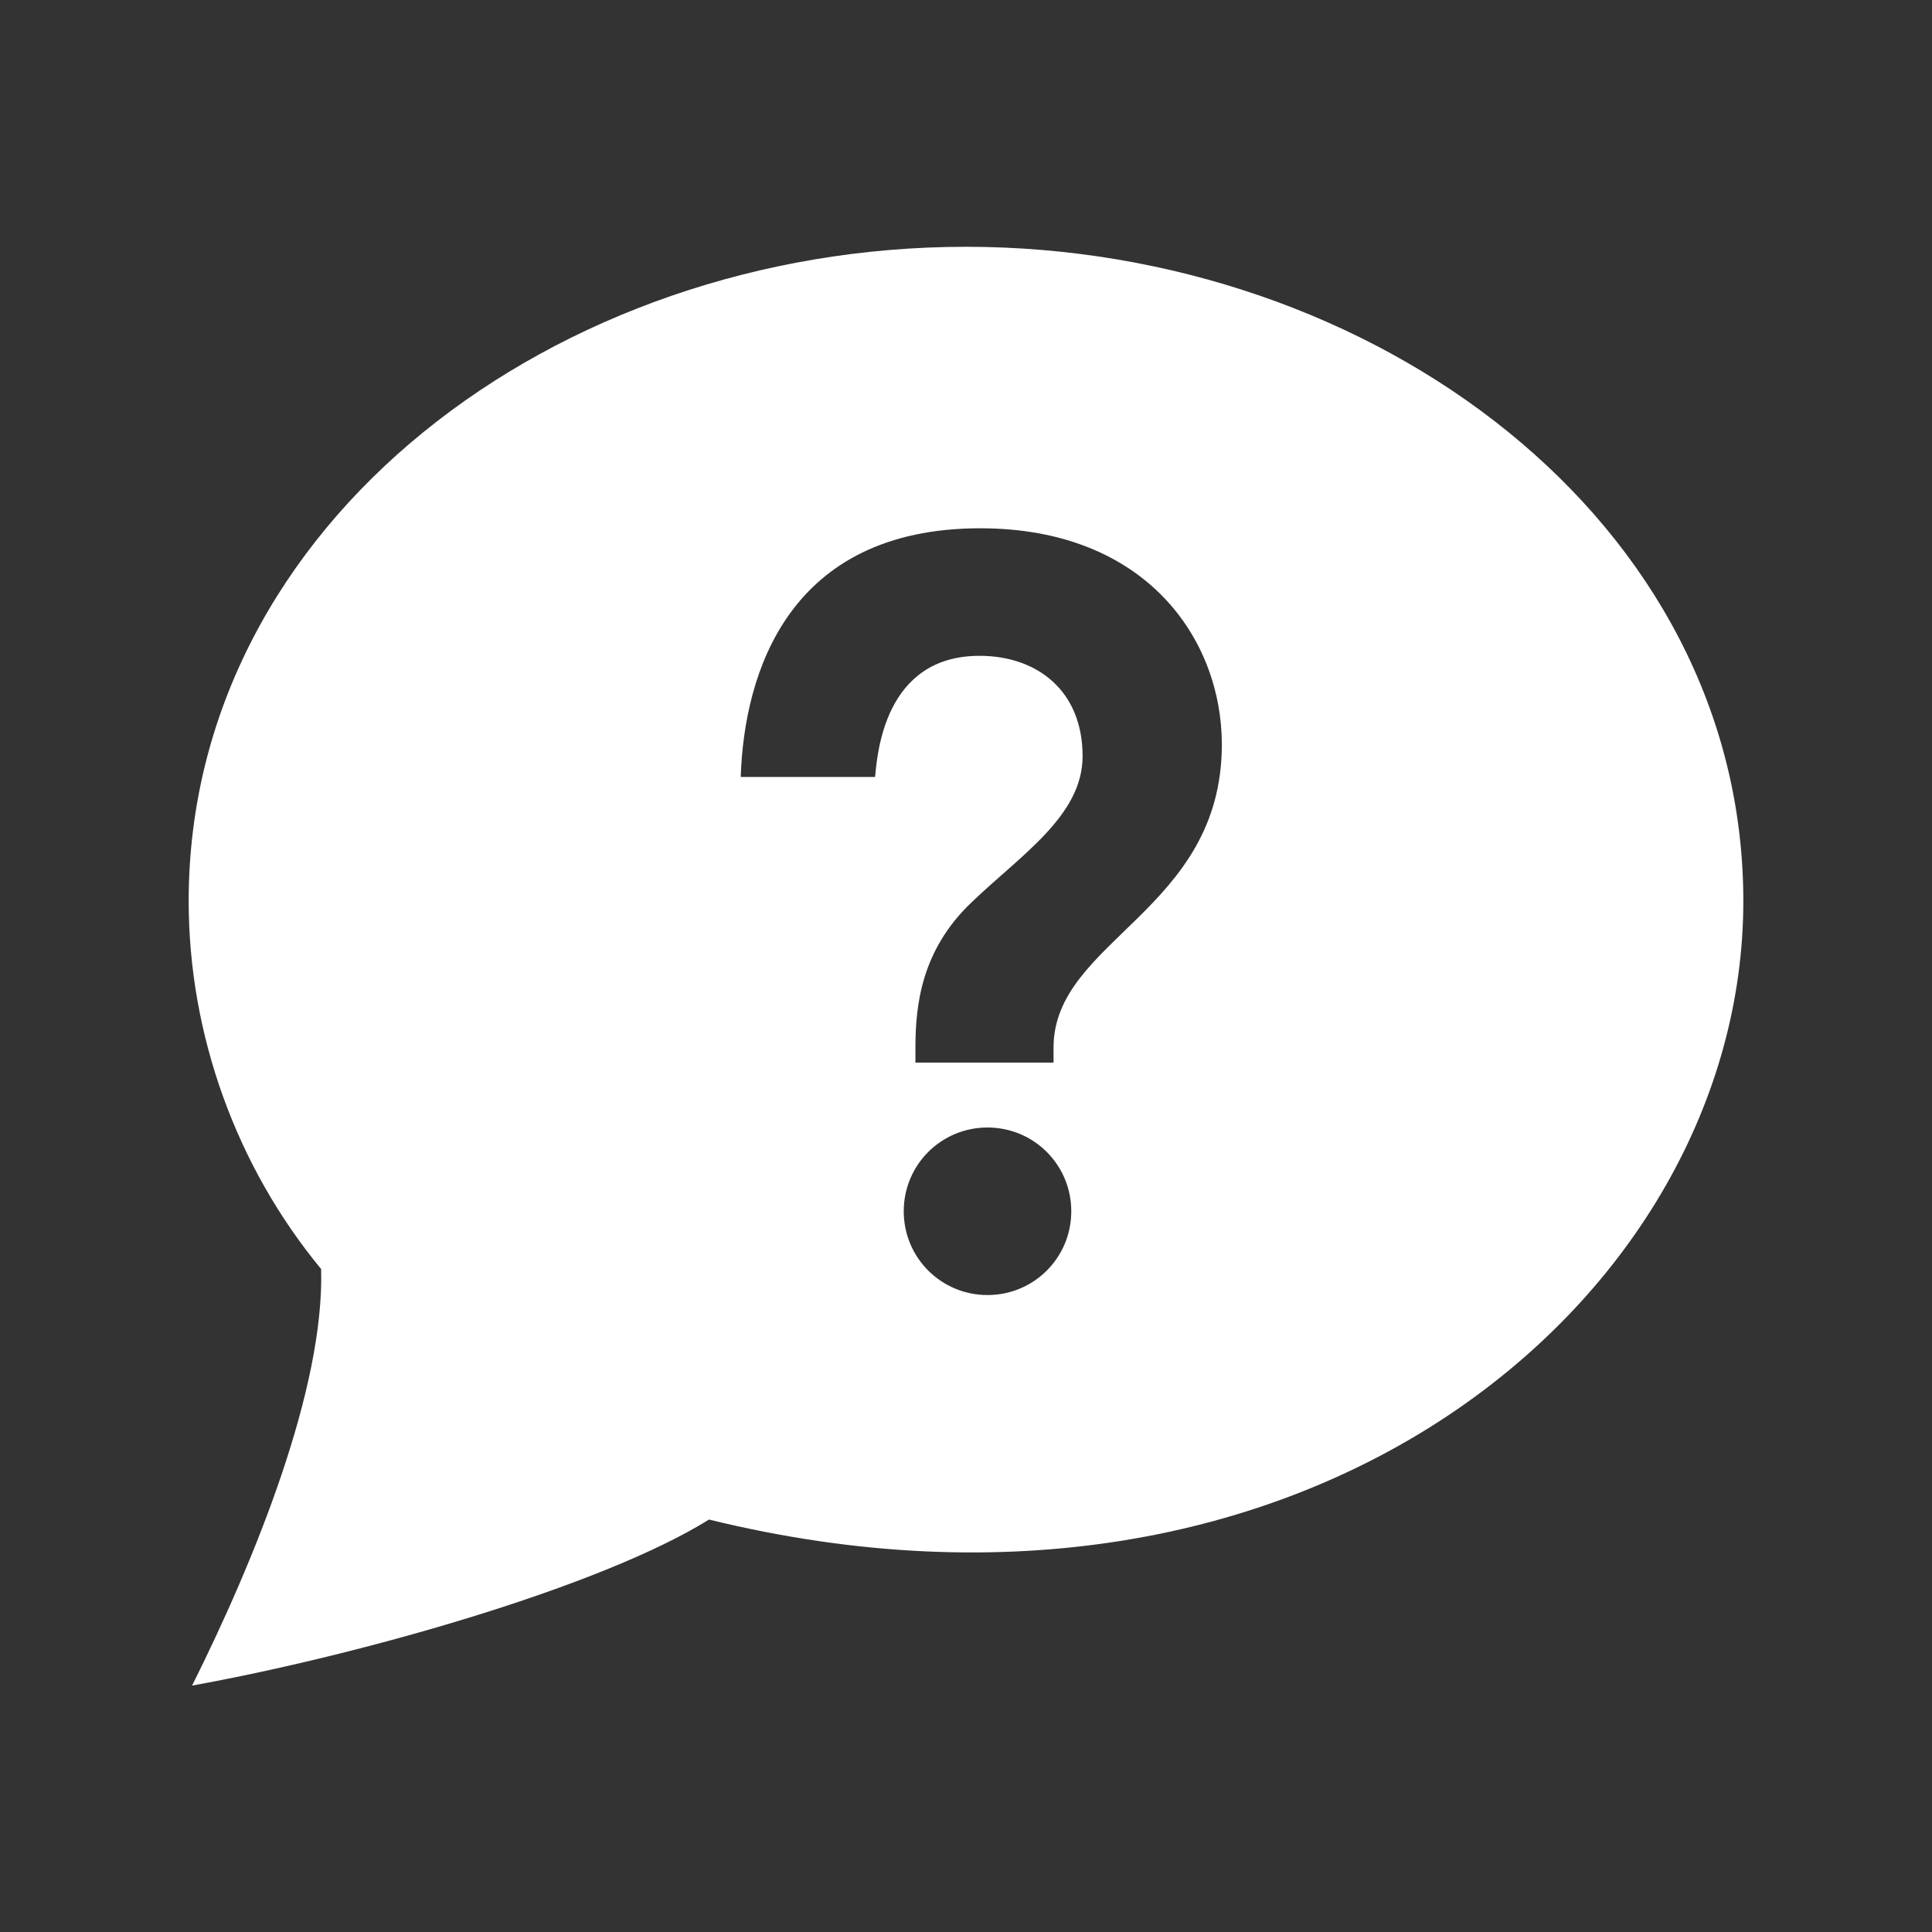 <?xml version="1.0" encoding="utf-8"?>
<!-- Generator: Adobe Illustrator 17.1.0, SVG Export Plug-In . SVG Version: 6.00 Build 0)  -->
<!DOCTYPE svg PUBLIC "-//W3C//DTD SVG 1.1//EN" "http://www.w3.org/Graphics/SVG/1.1/DTD/svg11.dtd">
<svg version="1.1" id="Layer_1" xmlns="http://www.w3.org/2000/svg" xmlns:xlink="http://www.w3.org/1999/xlink" x="0px" y="0px"
	 viewBox="0 0 512 512" enable-background="new 0 0 512 512" xml:space="preserve">
<rect x="0" y="0" width="512" height="512" fill="#333333" stroke="none"/>
<path id="help-5-icon" fill="#FFFFFF" d="M256,65.4c-108.8,0-206,73.2-206,173.4c0,35.5,12.7,70.4,35.1,97.5
	c0.9,31.7-17.6,77.2-34.2,110.4c44.7-8.1,108.2-26.1,137-44c158.6,38.9,274.1-59,274.1-163.9C462,138.1,364.1,65.4,256,65.4z
	 M261.7,343.2c-12.3,0-22.2-9.9-22.2-22.2c0-12.3,9.9-22.2,22.2-22.2c12.3,0,22.2,9.9,22.2,22.2C283.9,333.3,274,343.2,261.7,343.2z
	 M279.2,277.6v4c0,0-33.3,0-36.6,0v-4c0-11.3,1.6-25.8,14.8-38.4c13.1-12.6,29.5-23,29.5-38.8c0-17.4-12.1-26.6-27.3-26.6
	c-25.4,0-27.1,26.3-27.7,32.1h-35.6c0.9-27.5,12.6-65.9,63.5-65.9c44.1,0,64,29.6,64,57.3C323.8,241.4,279.2,249.1,279.2,277.6z"/>
</svg>
